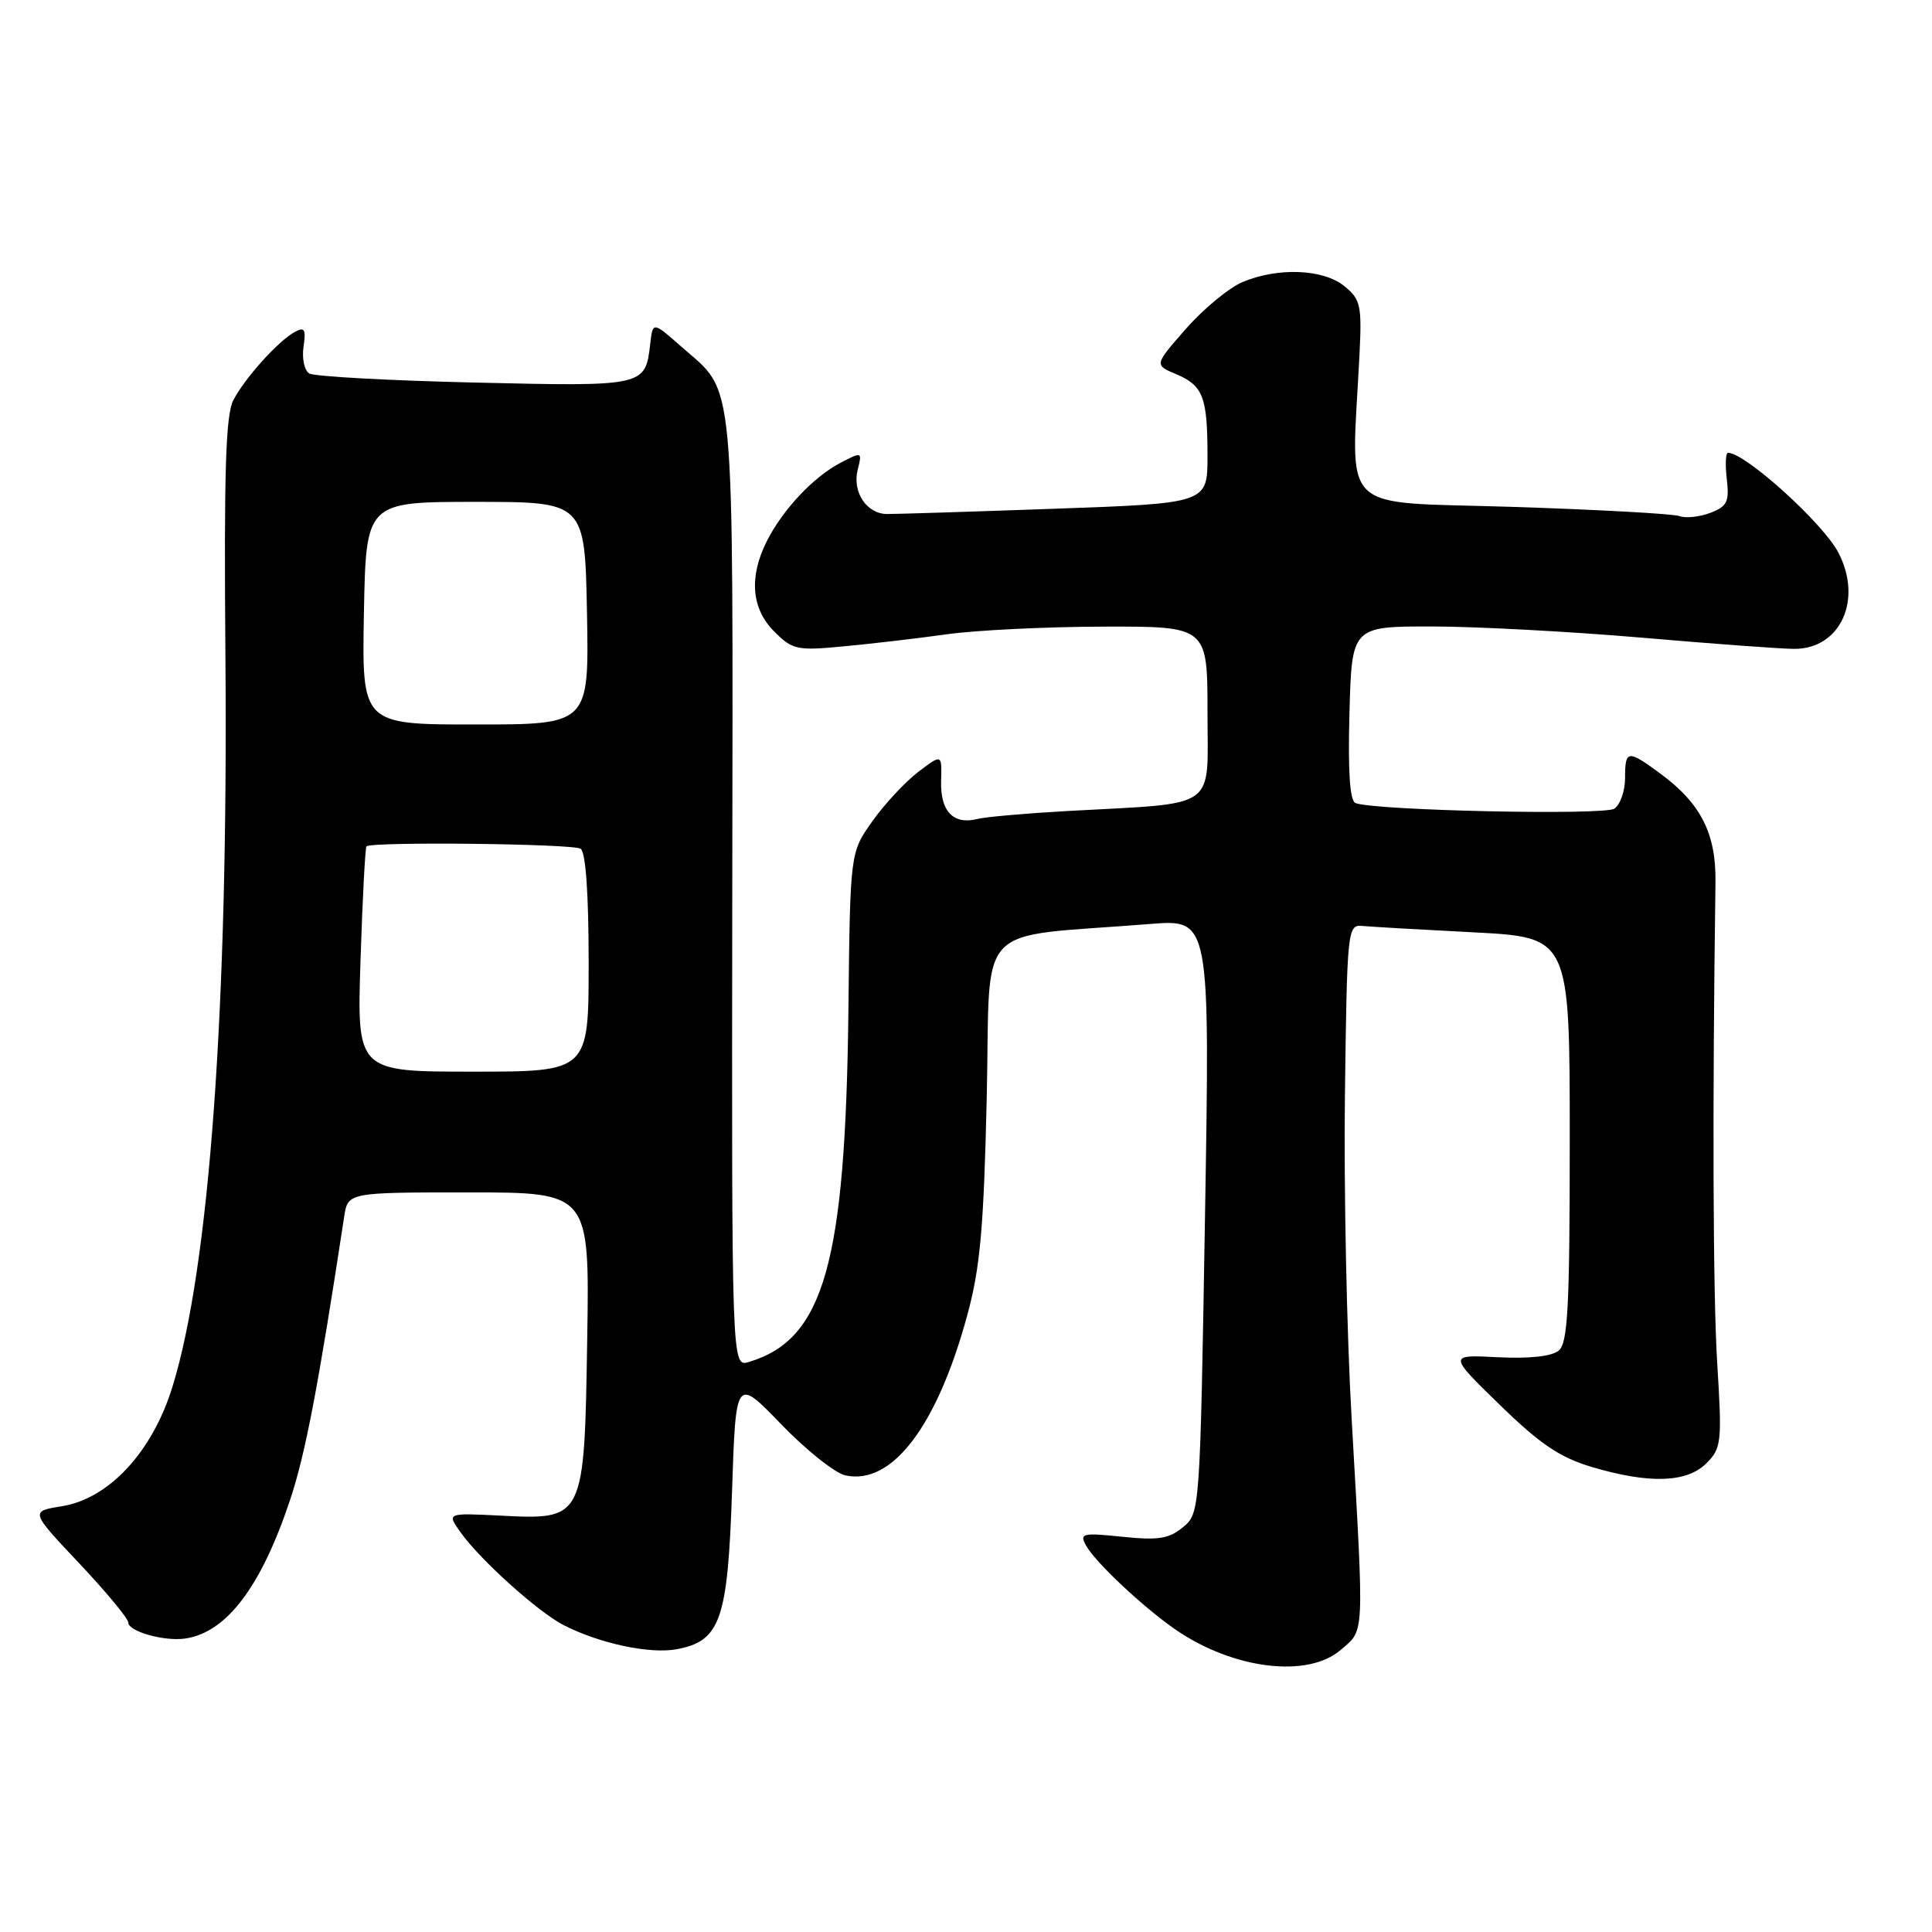 <?xml version="1.0" encoding="UTF-8" standalone="no"?>
<!DOCTYPE svg PUBLIC "-//W3C//DTD SVG 1.1//EN" "http://www.w3.org/Graphics/SVG/1.1/DTD/svg11.dtd" >
<svg xmlns="http://www.w3.org/2000/svg" xmlns:xlink="http://www.w3.org/1999/xlink" version="1.1" viewBox="0 0 256 256">
 <g >
 <path fill="currentColor"
d=" M 177.64 218.63 C 180.84 215.88 180.77 217.35 179.10 188.00 C 178.45 176.72 178.05 157.38 178.21 145.00 C 178.49 123.19 178.56 122.51 180.50 122.69 C 181.60 122.80 188.24 123.18 195.25 123.54 C 208.00 124.20 208.00 124.20 208.00 150.98 C 208.00 173.21 207.75 177.96 206.54 178.96 C 205.62 179.73 202.65 180.05 198.49 179.84 C 191.90 179.50 191.90 179.50 198.72 186.14 C 204.09 191.37 206.70 193.13 210.95 194.39 C 218.53 196.64 223.52 196.48 226.11 193.89 C 228.10 191.90 228.19 191.12 227.54 180.64 C 226.98 171.42 226.89 146.92 227.31 116.90 C 227.40 110.45 225.37 106.46 220.01 102.51 C 215.68 99.31 215.33 99.35 215.33 103.09 C 215.33 104.79 214.70 106.61 213.92 107.15 C 212.58 108.06 182.23 107.41 179.61 106.41 C 178.86 106.12 178.60 102.27 178.81 94.49 C 179.12 83.00 179.12 83.00 189.81 83.01 C 195.69 83.02 208.15 83.69 217.50 84.49 C 226.85 85.30 235.94 85.97 237.71 85.98 C 243.86 86.02 246.87 79.46 243.58 73.20 C 241.53 69.29 231.25 60.00 228.98 60.00 C 228.66 60.00 228.58 61.57 228.81 63.48 C 229.16 66.49 228.86 67.10 226.62 67.96 C 225.19 68.50 223.36 68.69 222.56 68.39 C 221.77 68.08 211.75 67.53 200.31 67.16 C 177.00 66.42 179.06 68.46 180.13 47.17 C 180.47 40.44 180.30 39.68 178.14 37.92 C 175.34 35.64 169.38 35.40 164.67 37.36 C 162.88 38.11 159.50 40.89 157.17 43.54 C 152.94 48.35 152.94 48.35 155.82 49.57 C 159.42 51.08 160.00 52.59 160.00 60.43 C 160.00 66.69 160.00 66.69 139.75 67.41 C 128.61 67.81 118.61 68.12 117.52 68.11 C 114.82 68.08 112.91 65.19 113.65 62.24 C 114.25 59.85 114.22 59.84 111.38 61.32 C 107.79 63.19 103.73 67.51 101.61 71.70 C 99.22 76.45 99.56 80.65 102.59 83.68 C 105.02 86.11 105.60 86.24 111.84 85.64 C 115.50 85.30 121.65 84.58 125.50 84.04 C 129.35 83.50 138.69 83.05 146.25 83.03 C 160.00 83.00 160.00 83.00 160.00 94.44 C 160.00 107.51 161.66 106.34 141.50 107.46 C 136.00 107.77 130.60 108.24 129.50 108.52 C 126.33 109.32 124.59 107.51 124.70 103.51 C 124.81 99.89 124.81 99.89 121.65 102.30 C 119.92 103.63 117.18 106.57 115.58 108.84 C 112.65 112.96 112.65 112.96 112.42 133.73 C 112.04 167.41 109.20 177.49 99.22 180.47 C 96.95 181.15 96.95 181.15 97.03 118.13 C 97.12 48.17 97.50 52.29 90.30 45.95 C 86.50 42.60 86.50 42.60 86.16 45.55 C 85.51 51.21 85.47 51.22 62.88 50.69 C 51.47 50.43 41.62 49.88 40.98 49.49 C 40.33 49.09 39.99 47.49 40.22 45.94 C 40.56 43.63 40.36 43.28 39.07 43.98 C 36.88 45.17 32.50 50.02 30.93 53.00 C 29.90 54.95 29.67 62.47 29.87 87.00 C 30.25 133.48 27.76 167.87 22.85 183.76 C 20.18 192.40 14.44 198.59 8.17 199.59 C 4.00 200.26 4.00 200.26 10.50 207.15 C 14.07 210.94 17.00 214.47 17.00 215.00 C 17.00 216.17 21.75 217.51 24.50 217.12 C 30.00 216.34 34.58 210.31 38.43 198.77 C 40.47 192.65 42.17 183.74 45.60 161.25 C 46.09 158.00 46.09 158.00 62.10 158.00 C 78.12 158.00 78.12 158.00 77.81 177.40 C 77.43 201.38 77.42 201.39 66.36 200.83 C 59.20 200.47 59.20 200.47 61.03 203.05 C 63.63 206.69 71.25 213.56 74.64 215.31 C 79.37 217.76 86.11 219.20 89.67 218.53 C 95.46 217.45 96.43 214.67 97.00 197.55 C 97.50 182.50 97.50 182.50 103.50 188.71 C 106.80 192.13 110.62 195.18 112.00 195.49 C 118.19 196.87 124.20 188.96 128.20 174.15 C 129.89 167.93 130.36 162.55 130.75 145.34 C 131.28 121.61 128.71 124.33 152.41 122.43 C 160.33 121.80 160.33 121.80 159.67 161.15 C 159.01 200.38 159.00 200.51 156.75 202.36 C 154.90 203.90 153.48 204.12 148.72 203.63 C 143.44 203.08 143.03 203.18 143.89 204.76 C 145.11 207.00 151.54 213.03 155.84 215.98 C 163.45 221.19 173.27 222.39 177.64 218.63 Z  M 47.77 127.25 C 48.03 119.14 48.39 112.34 48.56 112.15 C 49.13 111.50 75.86 111.79 76.93 112.46 C 77.61 112.88 78.00 118.41 78.00 127.56 C 78.00 142.00 78.00 142.00 62.65 142.00 C 47.29 142.00 47.29 142.00 47.77 127.25 Z  M 48.22 81.25 C 48.50 66.50 48.50 66.50 63.00 66.50 C 77.50 66.50 77.50 66.50 77.78 81.25 C 78.05 96.00 78.05 96.00 63.00 96.00 C 47.95 96.00 47.95 96.00 48.22 81.25 Z "/>
</g>
</svg>